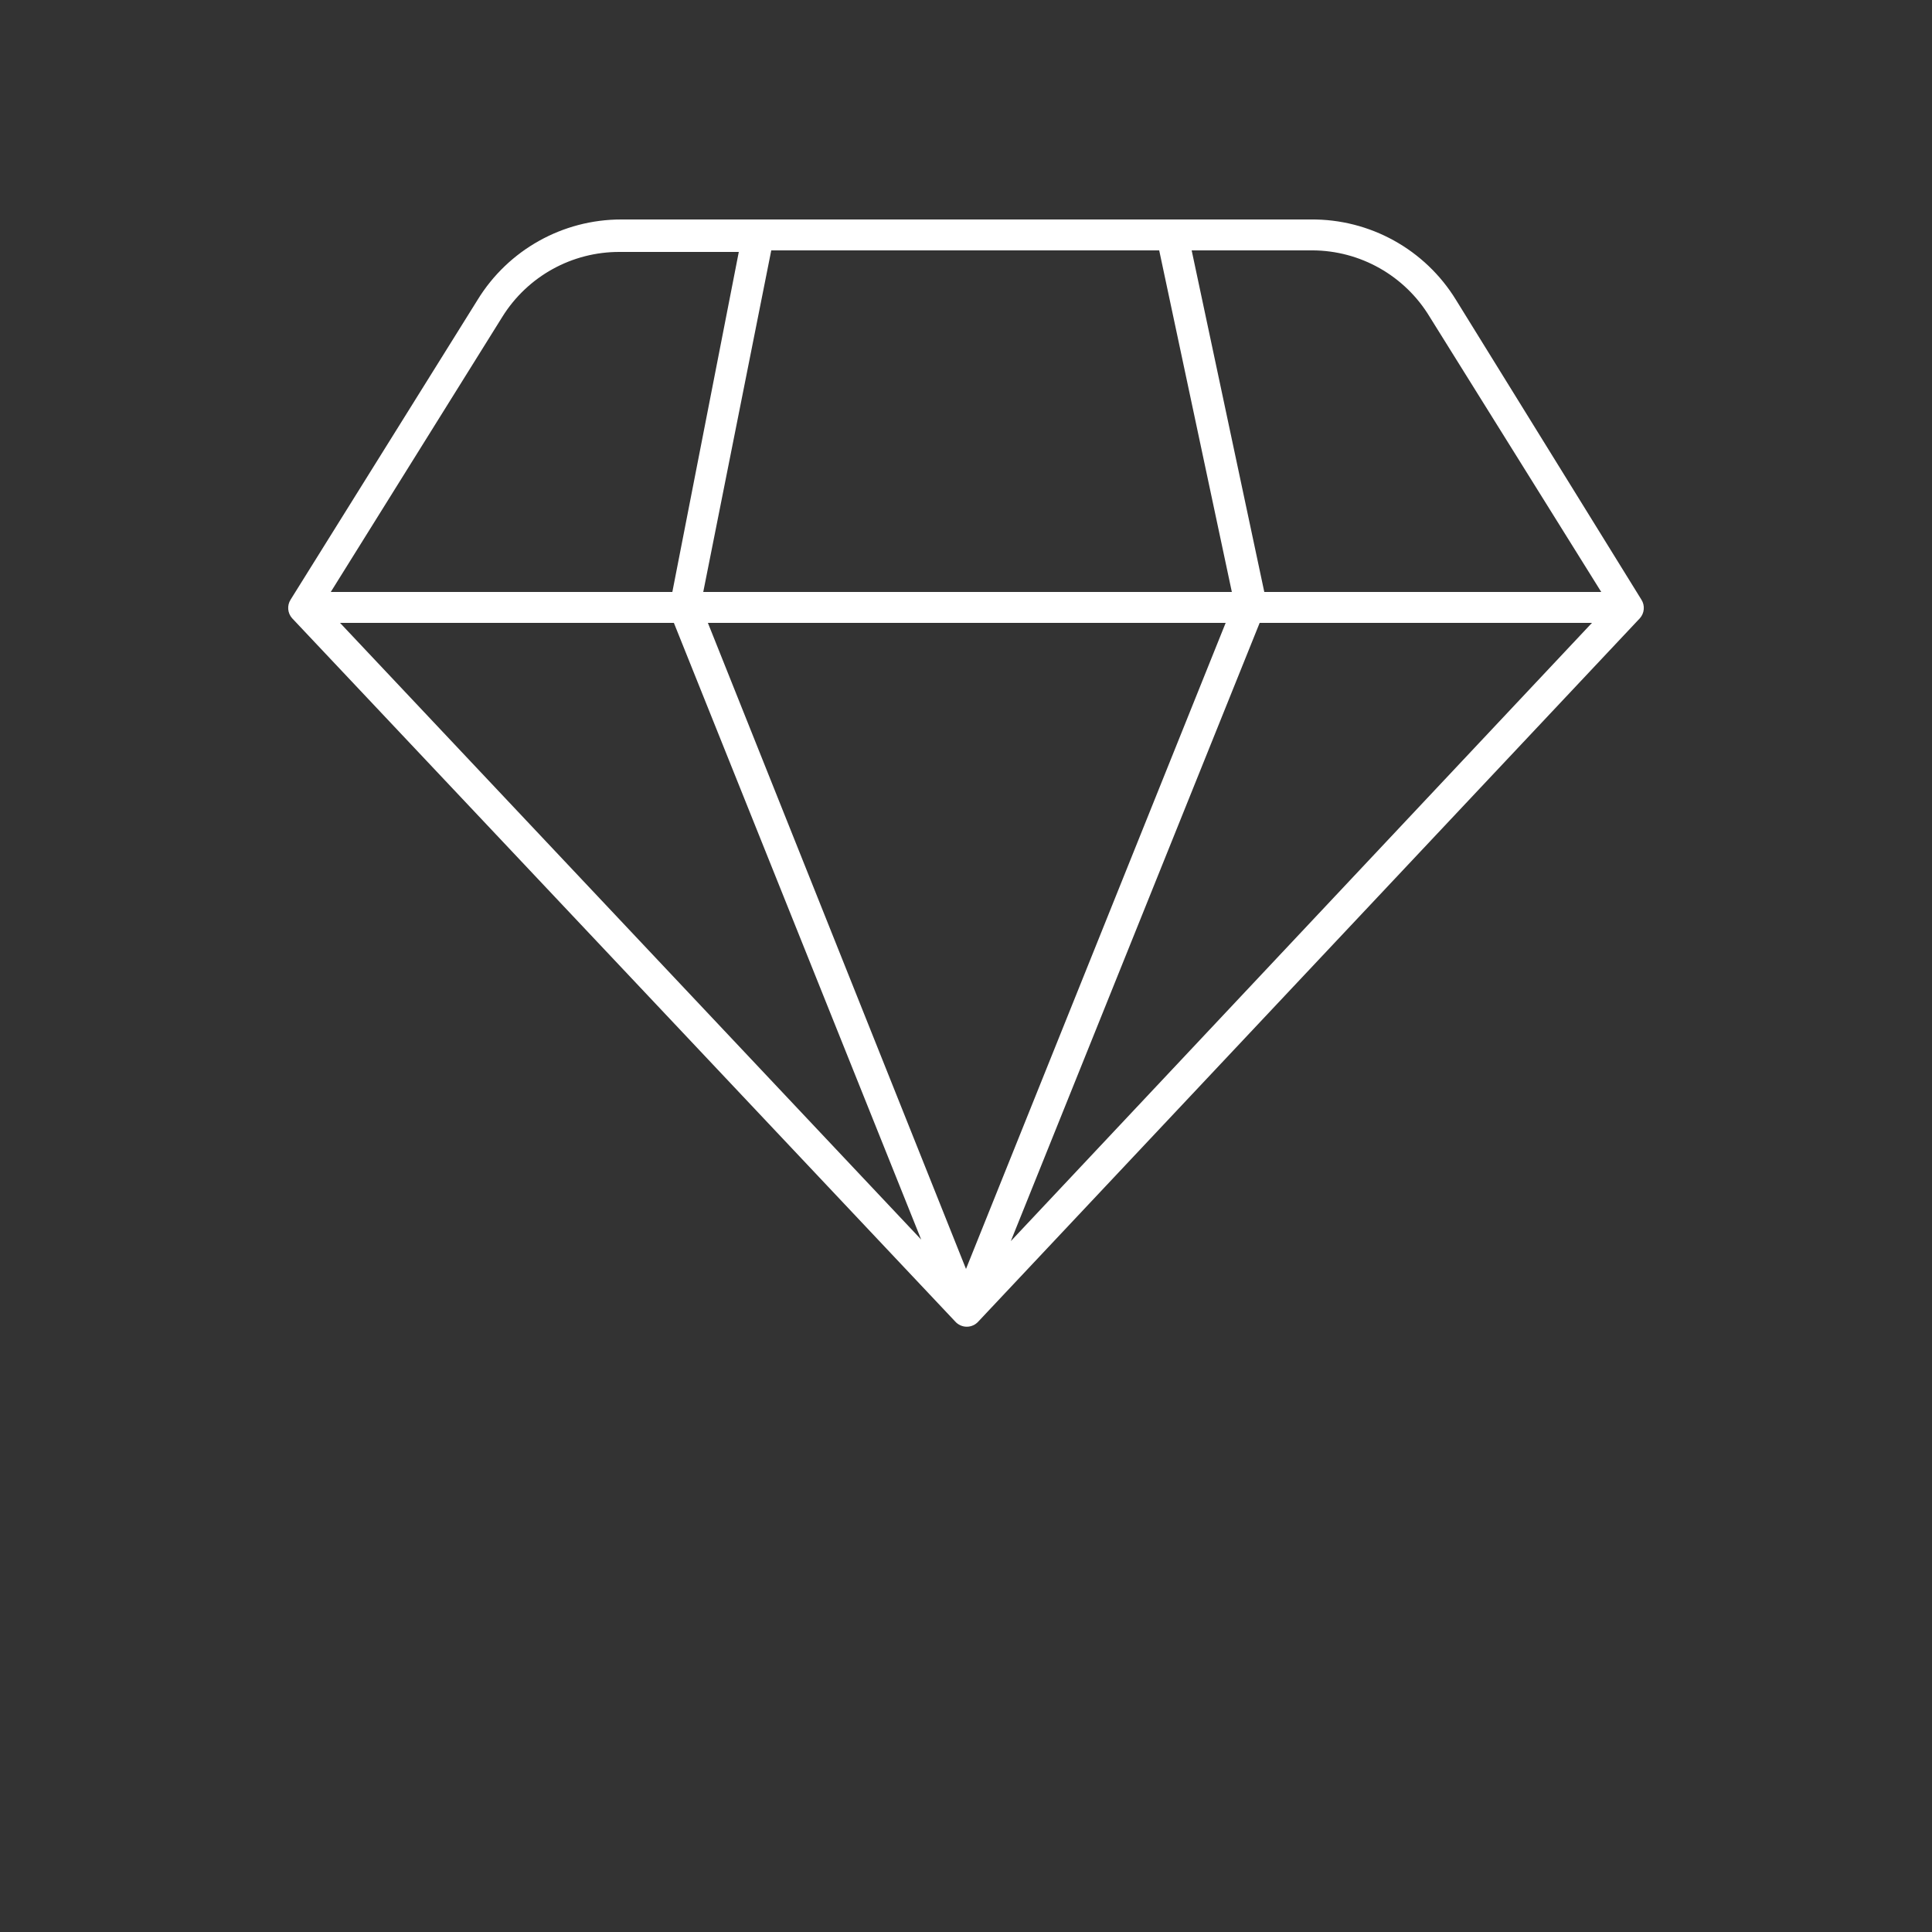 <?xml version="1.0" encoding="UTF-8"?>
<svg fill='#fff' width="700pt" height="700pt" version="1.1" viewBox="0 0 700 700" xmlns="http://www.w3.org/2000/svg" xmlns:xlink="http://www.w3.org/1999/xlink">
 <rect x="0" y="0" width="700" height="700" fill="#333333" stroke="none"/>
 <defs>
  
 </defs>
 <g>
  <path d="m474.88 79.52h-249.76c-21.246-0.016-40.973 11.012-52.082 29.121l-67.758 108.64c-1.336 2.113-1.105 4.856 0.559 6.719l240.24 254.8c1.066 1.203 2.594 1.895 4.203 1.895 1.605 0 3.137-0.691 4.199-1.895l239.68-254.8c1.664-1.863 1.895-4.606 0.559-6.719l-67.199-108.64c-11.211-18.281-31.195-29.336-52.641-29.121zm-54.879 11.199 26.32 123.76h-191.52l24.641-123.76zm-238 24.082c9.141-14.699 25.25-23.602 42.559-23.52h43.121l-24.078 123.2h-123.76zm-58.801 110.88h120.96l89.602 223.44zm226.8 234.08-93.52-234.08h187.6zm16.238-10.078 90.16-224h120.4zm91.84-235.2-26.316-123.77h43.68c17.418 0.039 33.555 9.168 42.559 24.082l62.16 99.68z"/>
 </g>
</svg>

